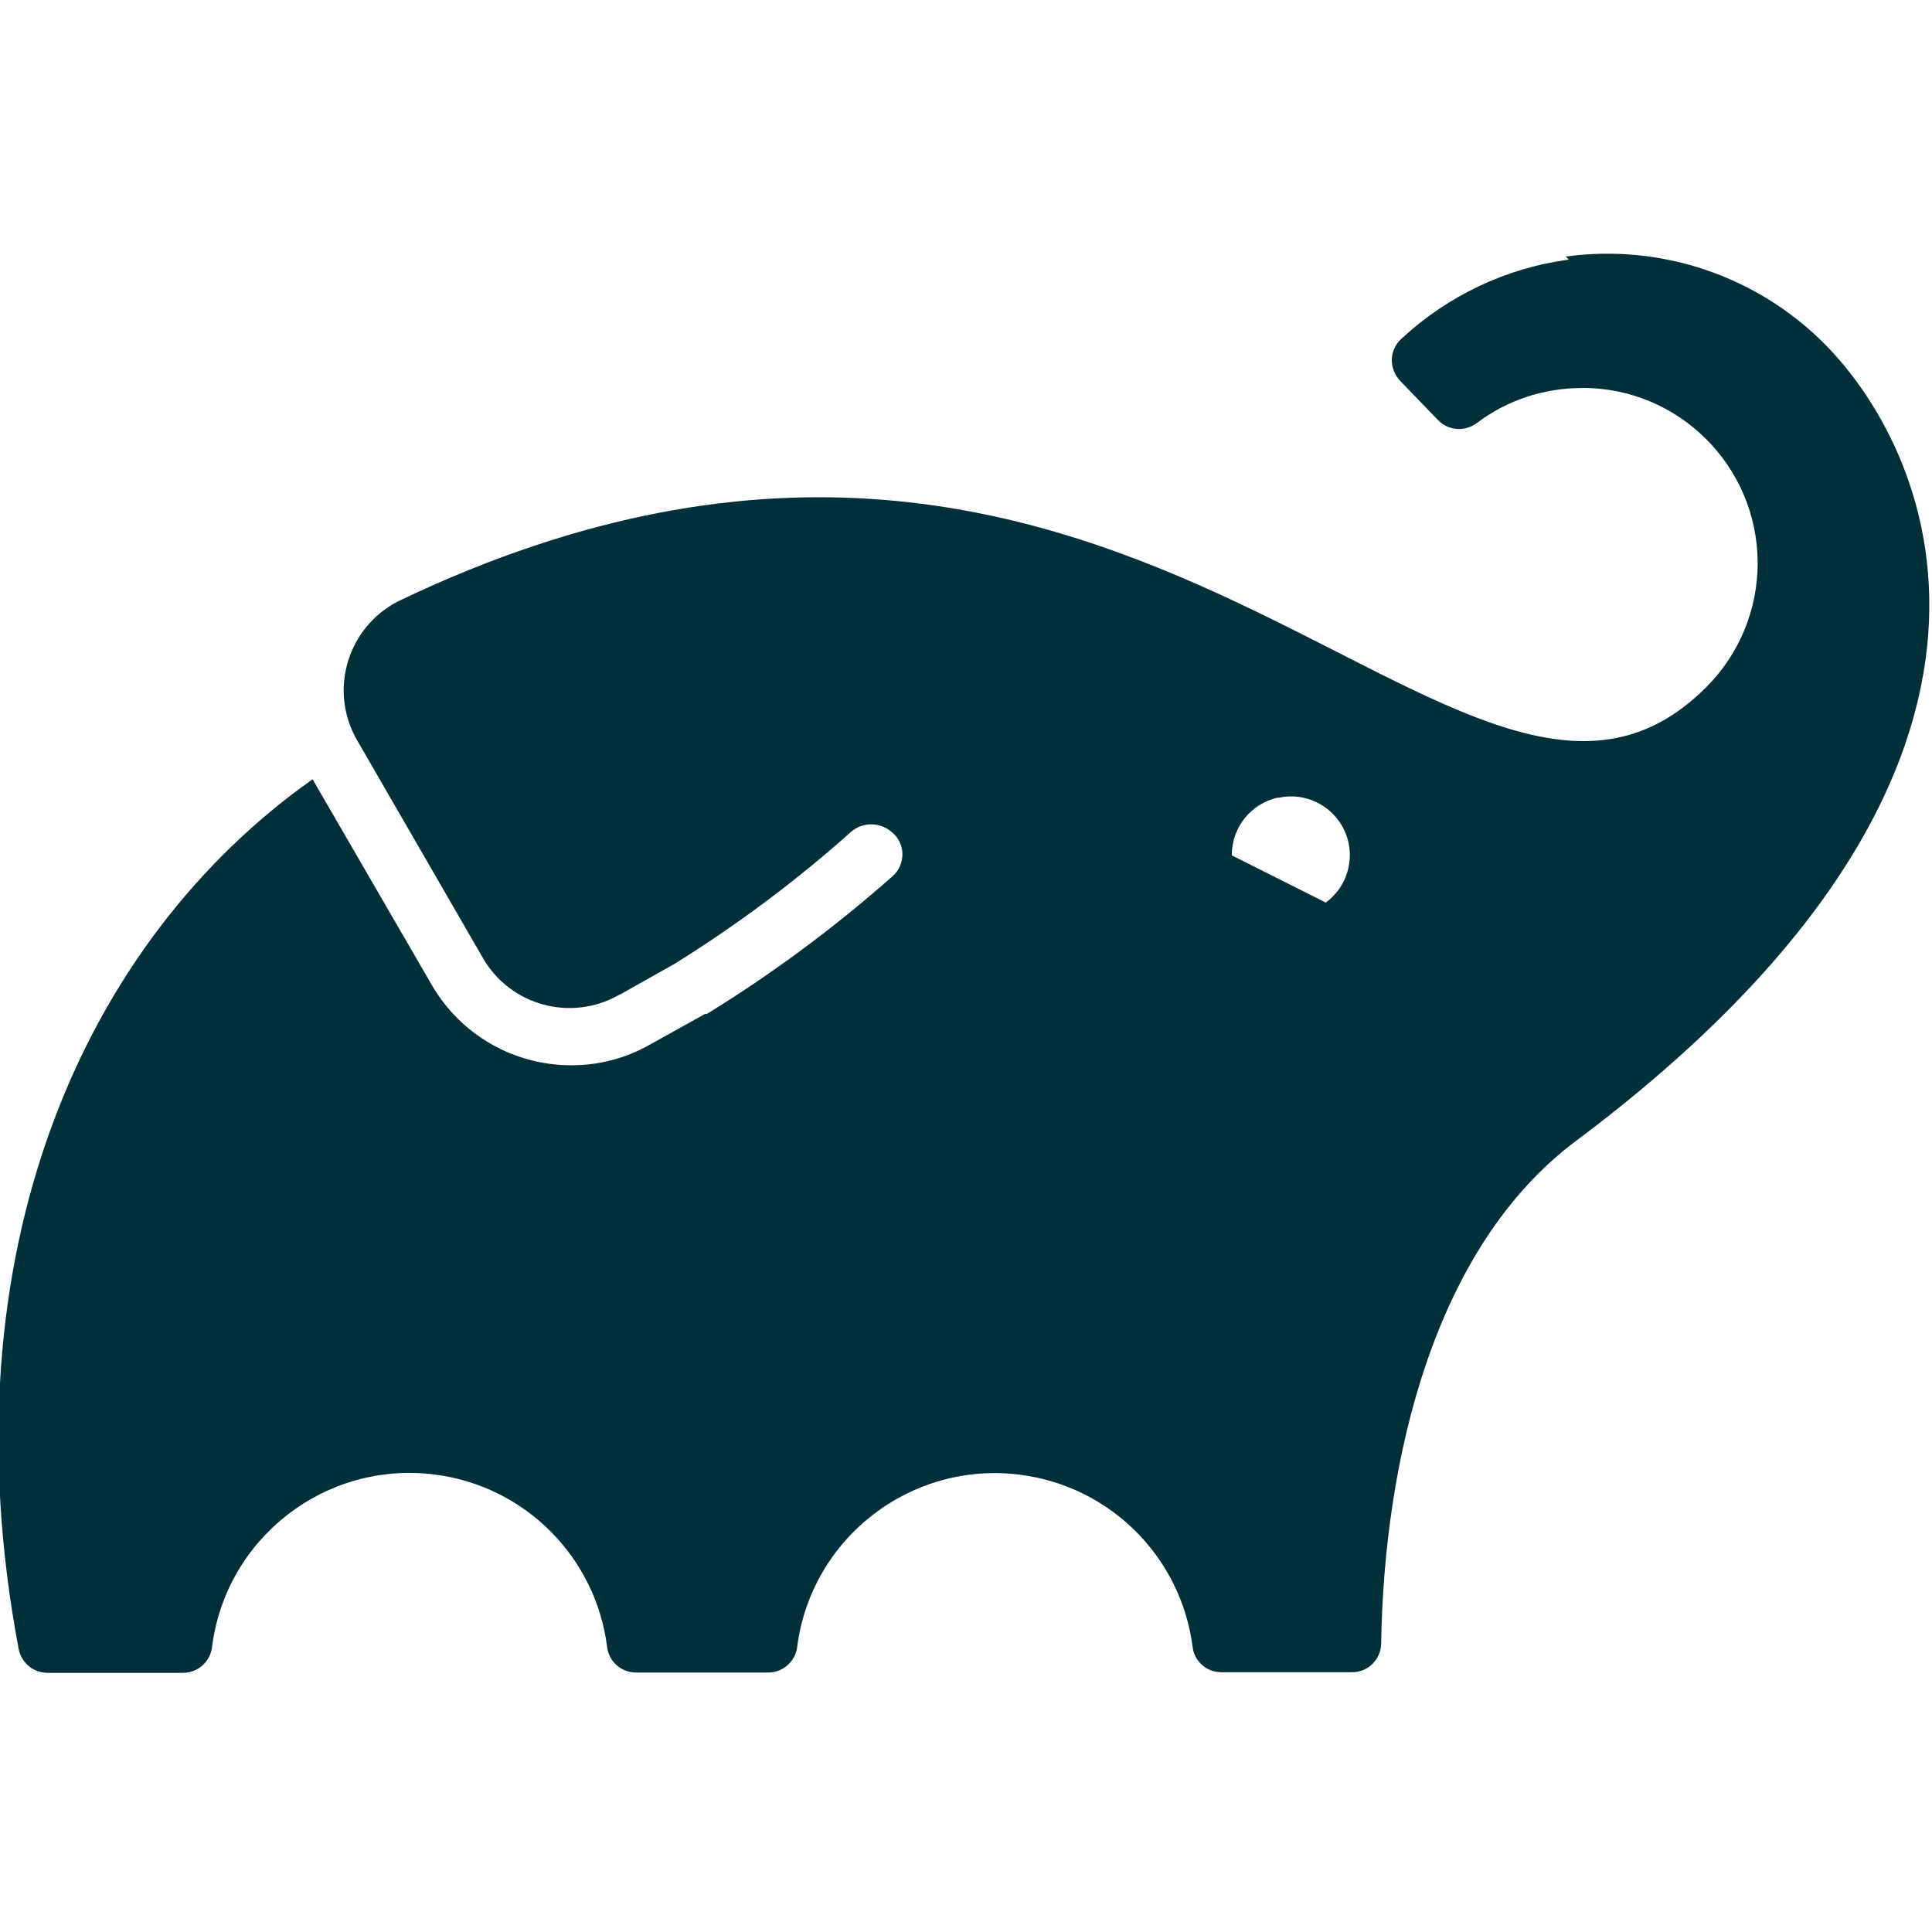 <svg viewBox="0 0 128 128" xmlns="http://www.w3.org/2000/svg"><path fill="#02303A" d="M103.93 17.2v0c-4.16.56-8.03 2.4-11.1 5.26v0c-.39.36-.61.86-.62 1.39v0c0 .52.21 1.02.57 1.4l2.52 2.61v-.001c.68.68 1.75.75 2.53.18v-.001c2-1.52 4.45-2.33 6.96-2.33V25.7c6.41-.03 11.63 5.15 11.66 11.57 .01 3.1-1.22 6.08-3.42 8.27 -16.11 16.11-37.62-29.03-86.43-5.81v0c-3.32 1.55-4.76 5.5-3.2 8.82 .07.15.15.31.24.46L32 63.48h-.001c1.81 3.13 5.8 4.23 8.97 2.46l.2-.12 -.16.11 3.71-2.09v-.001c4.13-2.57 8.04-5.49 11.67-8.73v0c.76-.66 1.9-.66 2.67 0l0-.001c.45.35.72.89.73 1.47h0c0 .56-.23 1.1-.65 1.47v-.001c-3.83 3.39-7.95 6.45-12.31 9.13h-.12l-3.72 2.07v0c-1.57.88-3.35 1.34-5.15 1.33v0c-3.79 0-7.3-2.01-9.209-5.28L20.71 51.63C5.51 62.36-3.71 83.04 1.24 109.27l0 0c.18.9.97 1.55 1.89 1.56h9.015 0c.96-.01 1.78-.73 1.9-1.69l0-.001c.91-7.24 7.51-12.36 14.74-11.45 5.98.75 10.69 5.46 11.44 11.44v0c.12.96.94 1.68 1.91 1.68h8.78v0c.96-.01 1.78-.73 1.9-1.69l-.001 0c.93-7.24 7.56-12.35 14.8-11.41 5.95.77 10.63 5.45 11.4 11.4v0c.11.96.93 1.68 1.9 1.68h8.67v0c1.05 0 1.9-.84 1.92-1.89 .2-12.23 3.5-26.27 12.9-33.303 32.56-24.359 24-45.24 16.46-52.83v0c-4.49-4.5-10.83-6.63-17.12-5.77ZM84.69 52.86v-.001c2.1-.47 4.18.86 4.65 2.96 .33 1.51-.26 3.08-1.52 3.99v-.02l-6.21-3.12v0c-.01-1.85 1.27-3.44 3.07-3.83Z"/></svg>